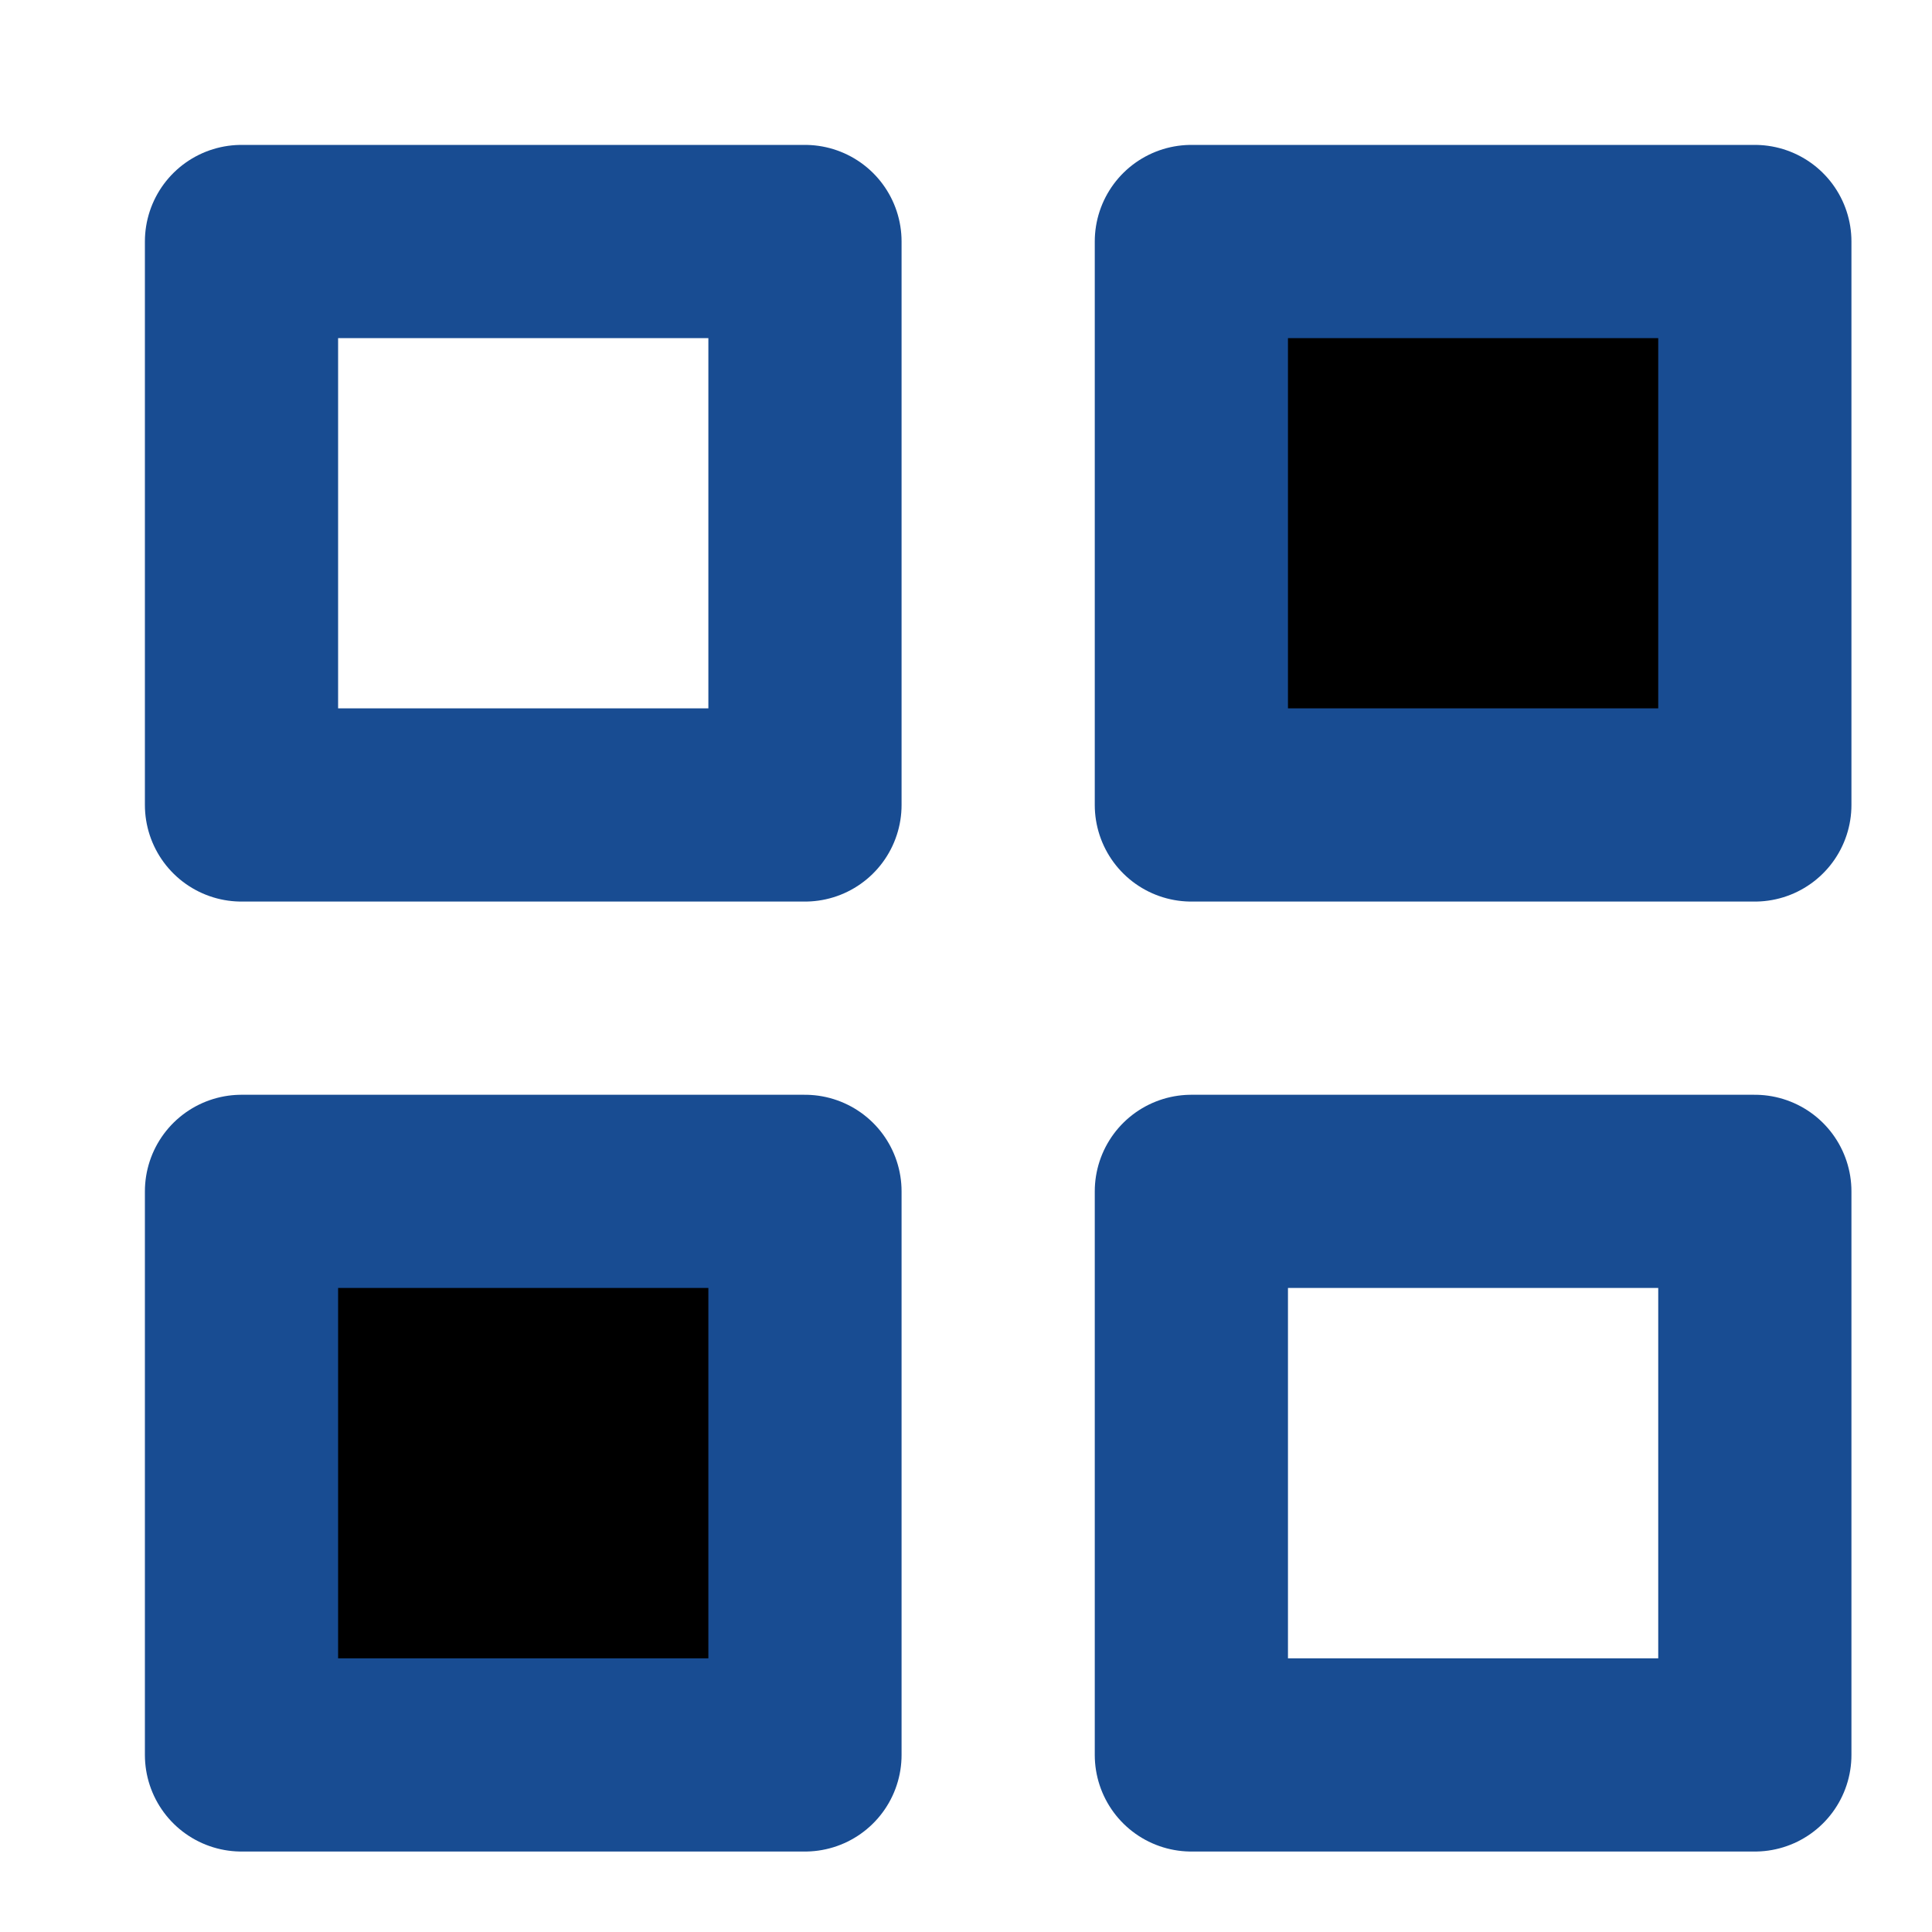 <svg width="20" height="20" viewBox="0 0 20 20" fill="none" xmlns="http://www.w3.org/2000/svg">
<path d="M8.333 2.5H2.5V8.333H8.333V2.5Z" stroke="#184c92" stroke-width="2" stroke-linecap="round" stroke-linejoin="round"/>
<path d="M18.166 2.5H12.333V8.333H18.166V2.5Z" fill="currentColor" stroke="#184c92" stroke-width="2" stroke-linecap="round" stroke-linejoin="round"/>
<path d="M18.166 12.333H12.333V18.167H18.166V12.333Z" stroke="#184c92" stroke-width="2" stroke-linecap="round" stroke-linejoin="round"/>
<path d="M8.333 12.333H2.5V18.167H8.333V12.333Z" fill="currentColor" stroke="#184c92" stroke-width="2" stroke-linecap="round" stroke-linejoin="round"/>
</svg>
